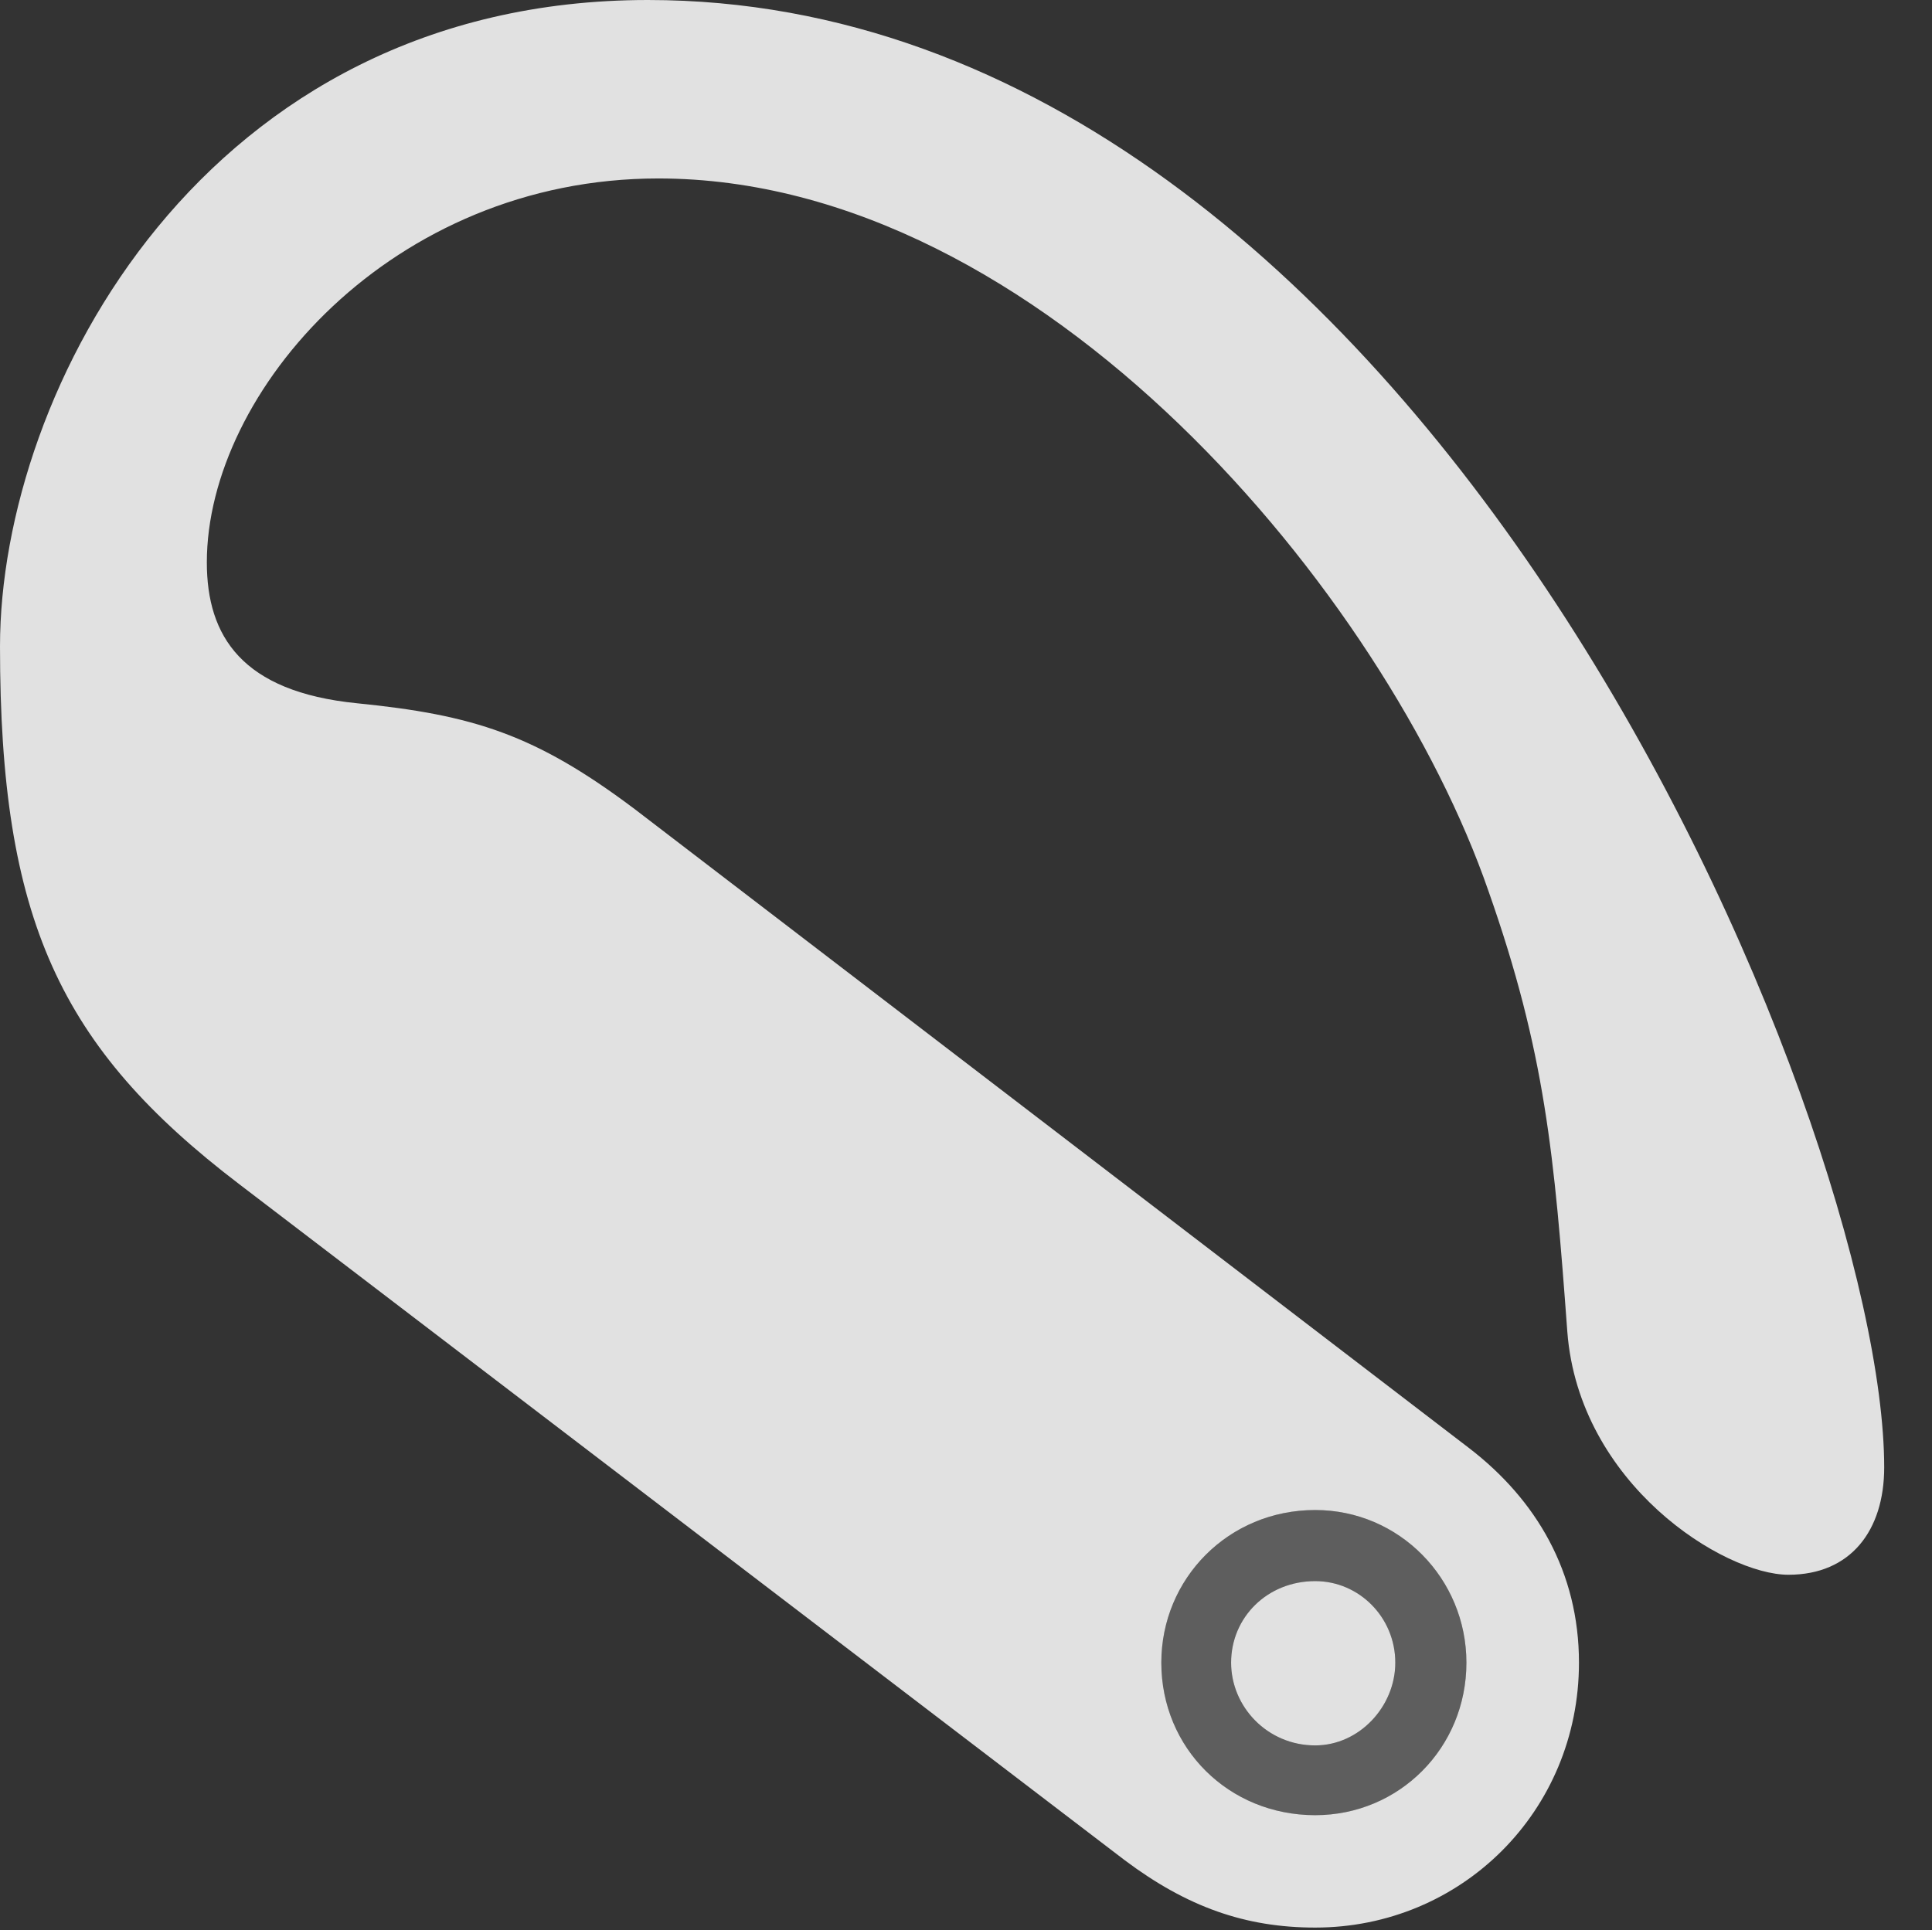 <?xml version="1.0" encoding="UTF-8"?>
<!--Generator: Apple Native CoreSVG 341-->
<!DOCTYPE svg
PUBLIC "-//W3C//DTD SVG 1.1//EN"
       "http://www.w3.org/Graphics/SVG/1.1/DTD/svg11.dtd">
<svg version="1.1" xmlns="http://www.w3.org/2000/svg" xmlns:xlink="http://www.w3.org/1999/xlink" viewBox="0 0 14.59 14.58">
 <rect x="0" y="0" width="14.59" height="14.58" fill="#333333" stroke="none"/>
 <g>
  <rect height="14.58" opacity="0" width="14.59" x="0" y="0"/>
  <path d="M9.932 14.56C11.035 14.56 11.924 13.682 11.924 12.559C11.924 11.875 11.602 11.328 11.094 10.938L4.795 6.113C4.043 5.547 3.574 5.4 2.695 5.312C1.826 5.225 1.562 4.805 1.562 4.248C1.562 2.959 2.959 1.348 4.971 1.348C7.871 1.348 10.469 4.502 11.24 6.729C11.67 7.949 11.738 8.73 11.836 10.059C11.924 11.211 13.018 11.895 13.506 11.895C13.975 11.895 14.229 11.562 14.229 11.084C14.229 8.477 10.742 0 4.893 0C1.543 0 0 2.949 0 4.883C0 6.943 0.449 7.91 1.807 8.945L8.496 14.053C8.965 14.404 9.404 14.56 9.932 14.56ZM9.932 13.711C9.277 13.711 8.77 13.203 8.77 12.559C8.77 11.924 9.277 11.406 9.932 11.406C10.566 11.406 11.074 11.924 11.074 12.559C11.074 13.203 10.566 13.711 9.932 13.711ZM9.932 13.184C10.264 13.184 10.537 12.891 10.537 12.559C10.537 12.217 10.264 11.943 9.932 11.943C9.57 11.943 9.297 12.217 9.297 12.559C9.297 12.891 9.57 13.184 9.932 13.184Z" fill="white" fill-opacity="0.85"/>
  <path d="M9.932 13.711C9.277 13.711 8.77 13.203 8.77 12.559C8.77 11.924 9.277 11.406 9.932 11.406C10.566 11.406 11.074 11.924 11.074 12.559C11.074 13.203 10.566 13.711 9.932 13.711ZM9.932 13.184C10.264 13.184 10.537 12.891 10.537 12.559C10.537 12.217 10.264 11.943 9.932 11.943C9.57 11.943 9.297 12.217 9.297 12.559C9.297 12.891 9.57 13.184 9.932 13.184Z" fill="white" fill-opacity="0.212"/>
 </g>
</svg>
